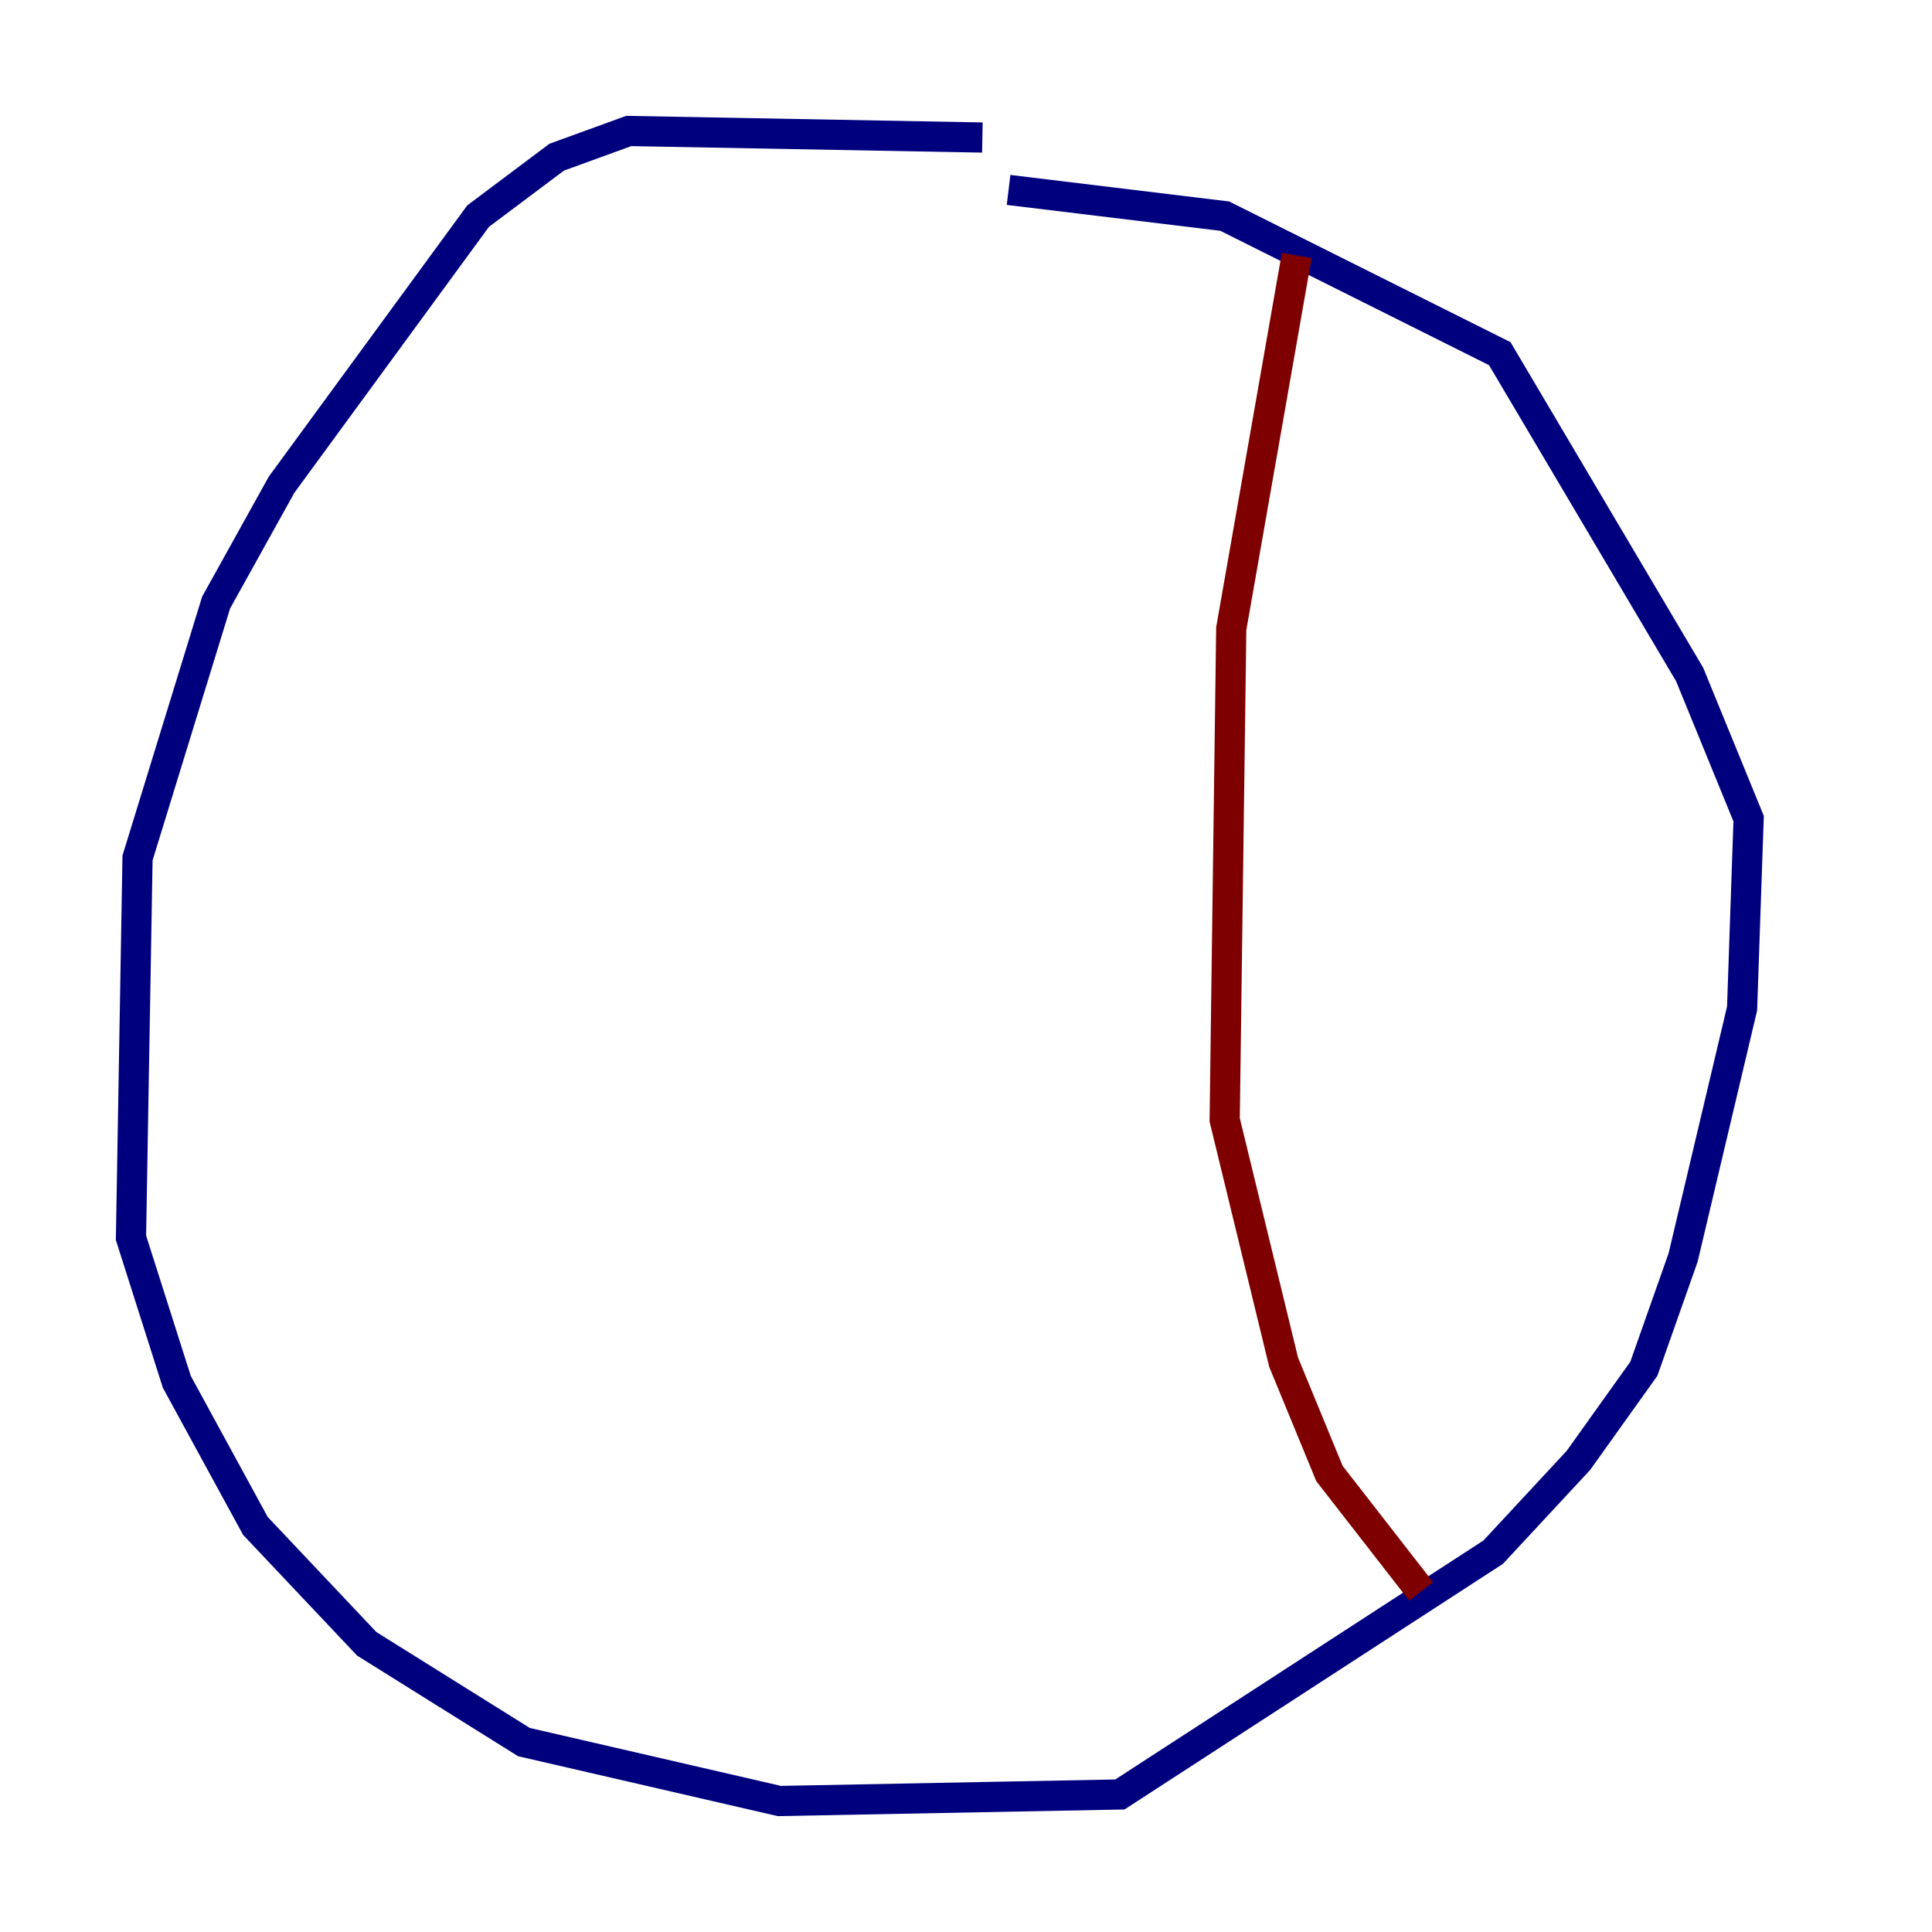 <?xml version="1.0" encoding="utf-8" ?>
<svg baseProfile="tiny" height="128" version="1.2" viewBox="0,0,128,128" width="128" xmlns="http://www.w3.org/2000/svg" xmlns:ev="http://www.w3.org/2001/xml-events" xmlns:xlink="http://www.w3.org/1999/xlink"><defs /><polyline fill="none" points="65.085,9.112 41.654,8.678 36.881,10.414 31.675,14.319 18.658,32.108 14.319,39.919 9.112,56.841 8.678,82.007 11.715,91.552 16.922,101.098 24.298,108.909 34.712,115.417 51.634,119.322 74.197,118.888 98.929,102.834 104.57,96.759 108.909,90.685 111.512,83.308 115.417,66.82 115.851,54.237 111.946,44.691 99.363,23.43 81.139,14.319 66.82,12.583" stroke="#00007f" stroke-width="2" /><polyline fill="none" points="85.912,16.922 81.573,41.654 81.139,74.197 85.044,90.251 88.081,97.627 94.156,105.437" stroke="#7f0000" stroke-width="2" /></svg>